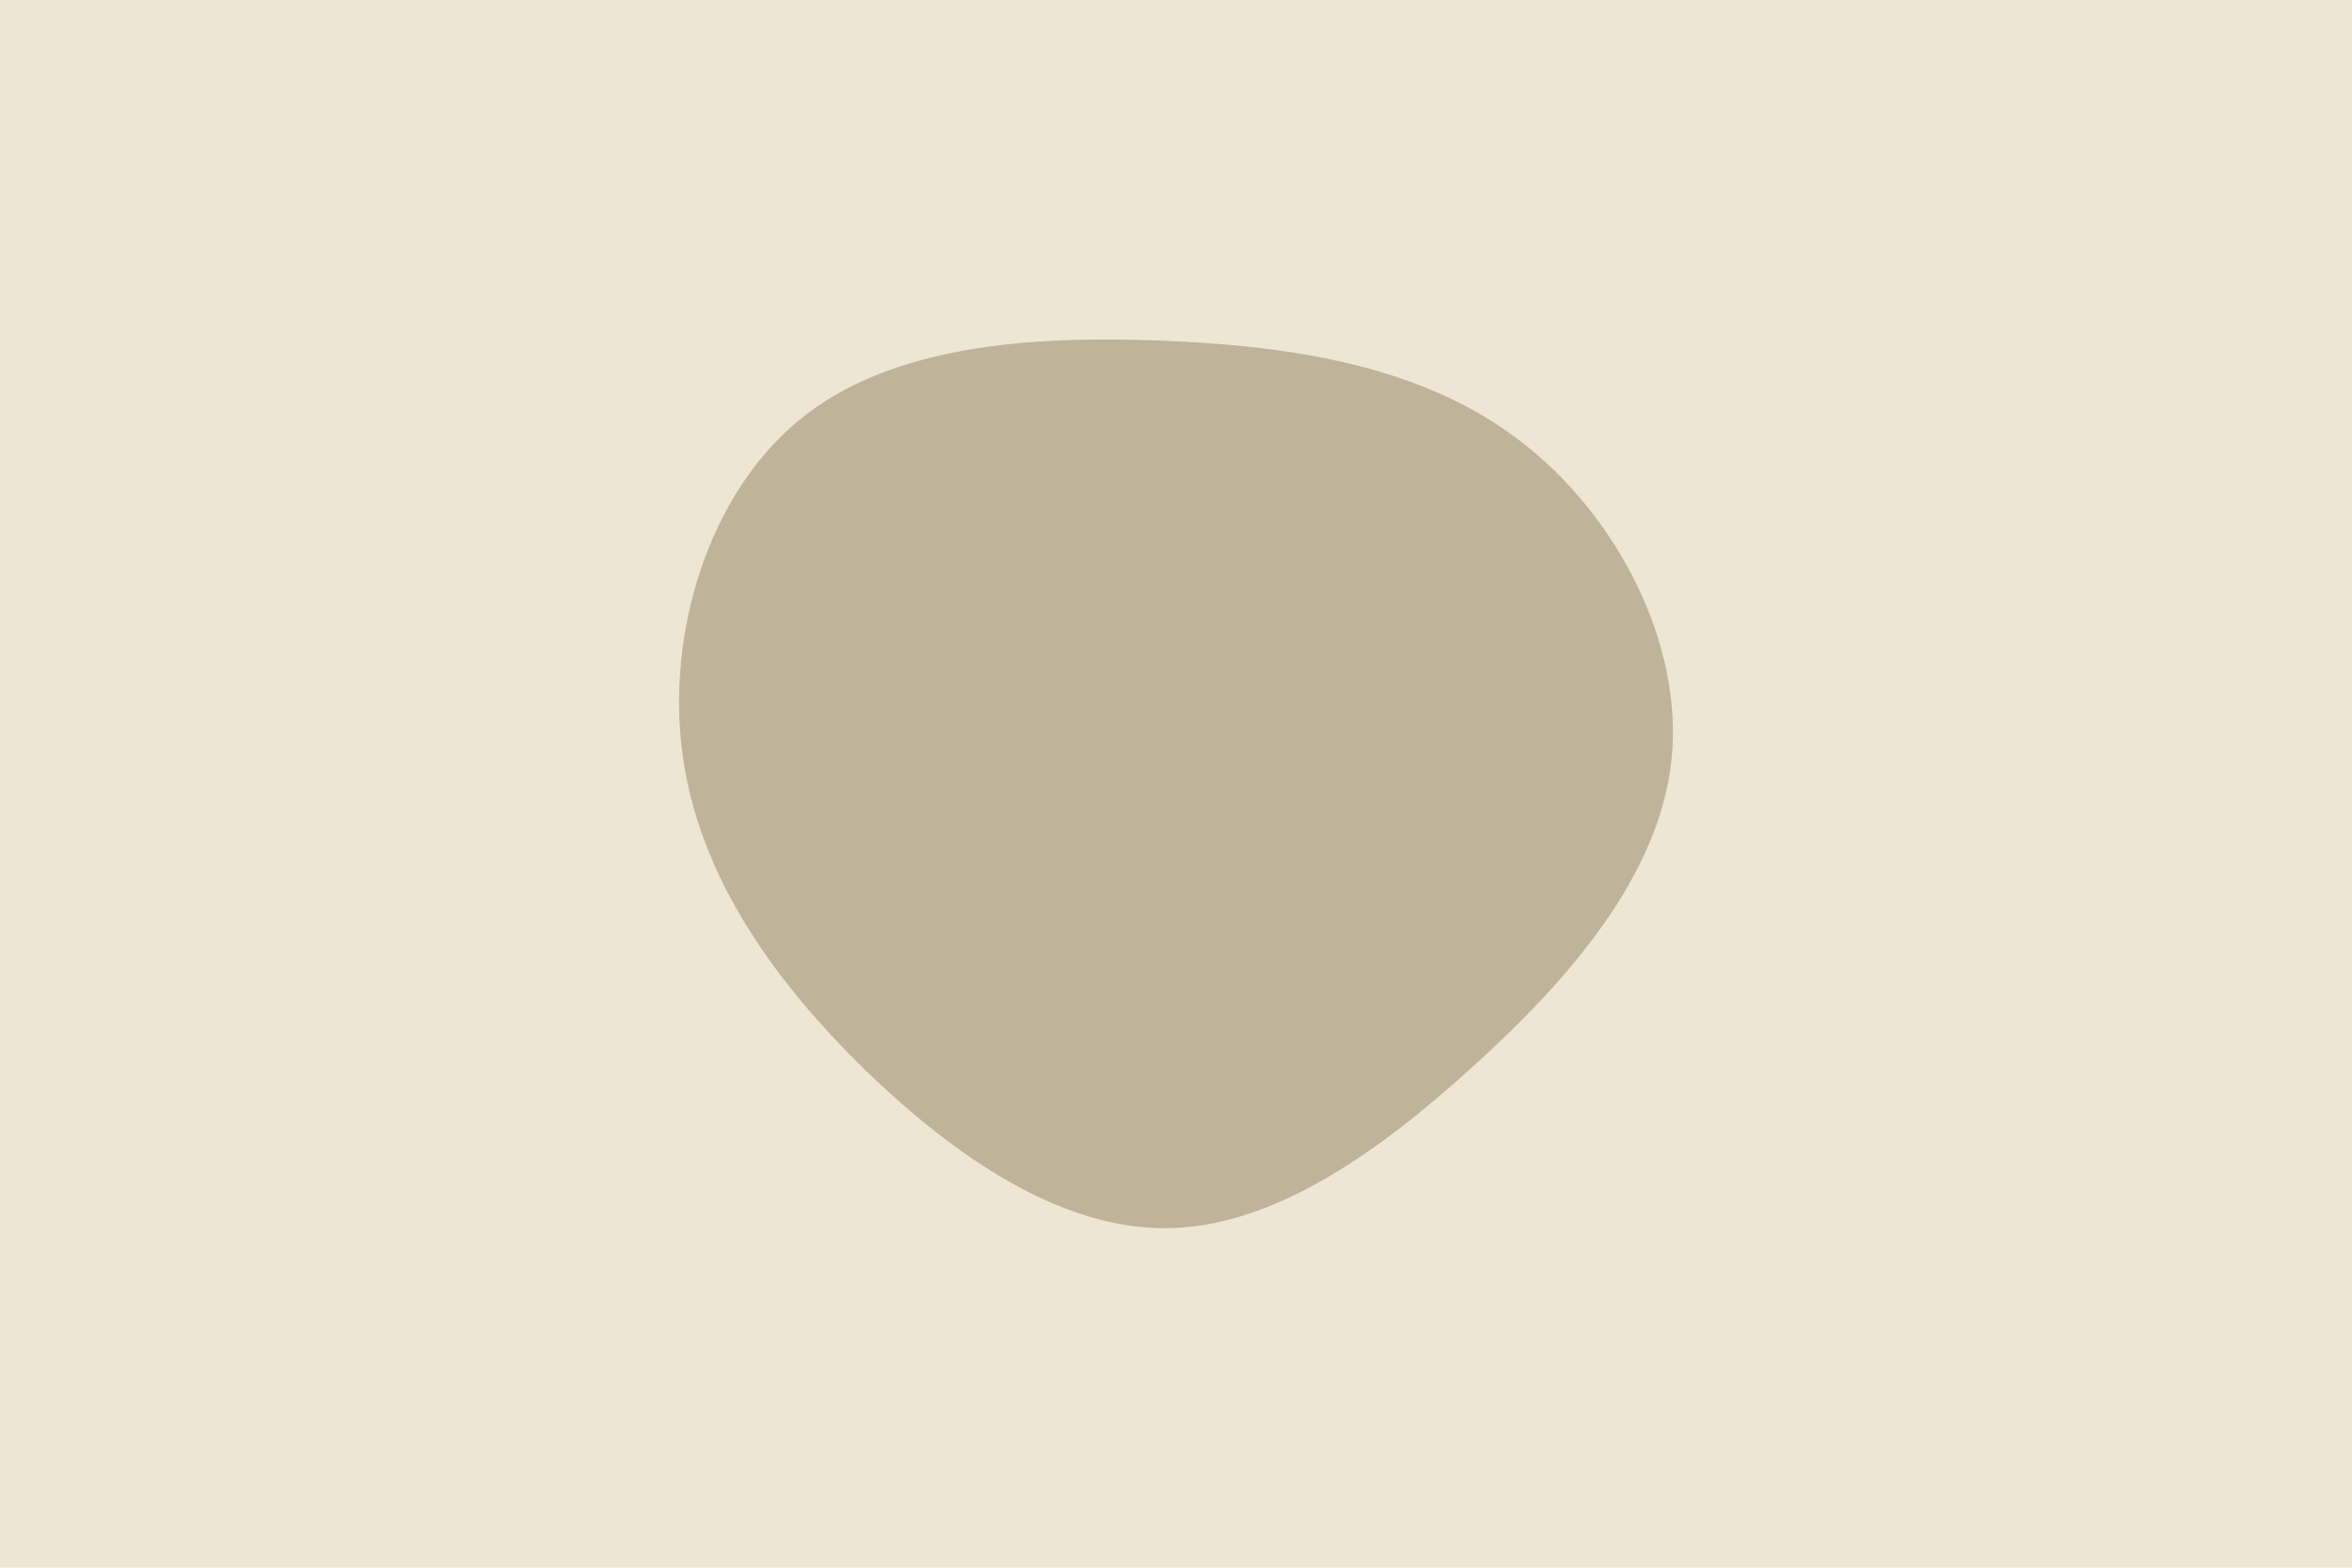 <svg id="visual" viewBox="0 0 900 600" width="900" height="600" xmlns="http://www.w3.org/2000/svg" xmlns:xlink="http://www.w3.org/1999/xlink" version="1.1"><rect x="0" y="0" width="900" height="600" fill="#eee6d4"></rect><g transform="translate(446.513 295.37)"><path d="M135.2 -126.6C172.4 -98.1 197.7 -49 193.1 -4.6C188.4 39.8 153.9 79.6 116.7 113.2C79.6 146.9 39.8 174.4 -0.3 174.7C-40.3 175 -80.6 147.9 -115.3 114.3C-149.9 80.6 -179 40.3 -185.3 -6.4C-191.7 -53 -175.4 -106.1 -140.7 -134.6C-106.1 -163.1 -53 -167 -2 -165C49 -163 98.1 -155.1 135.2 -126.6" fill="#bfb49a"></path></g></svg>